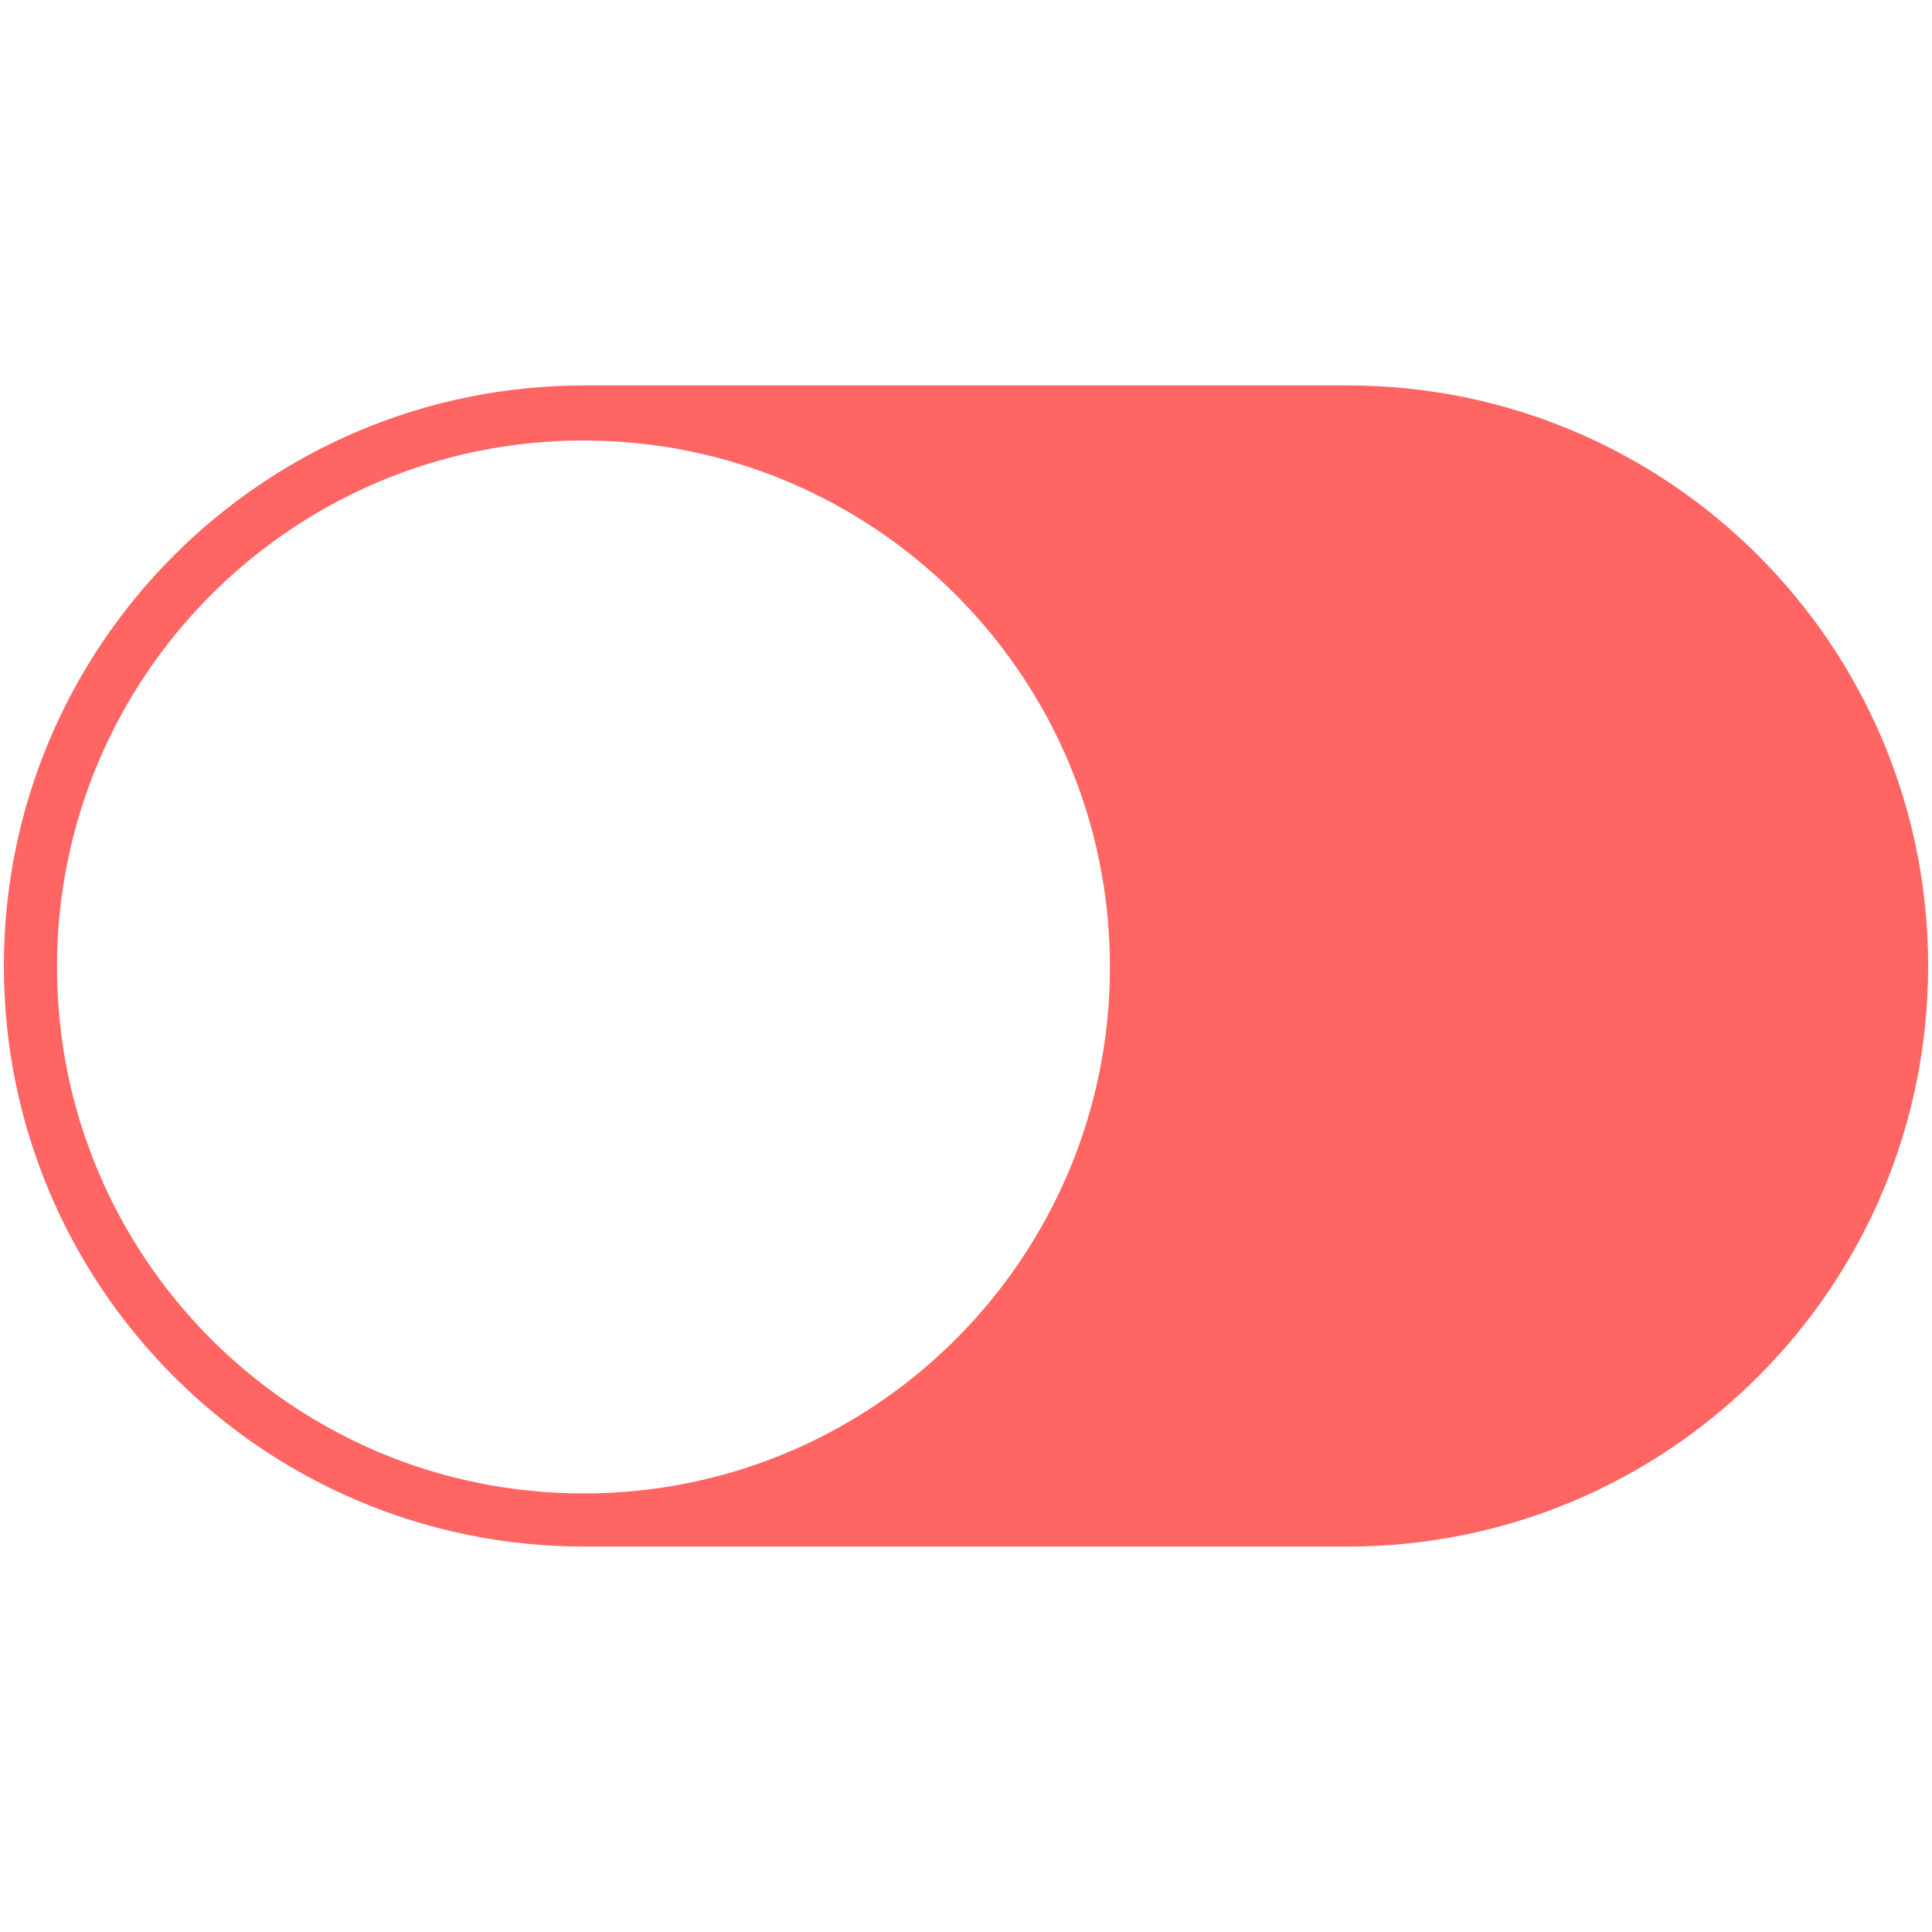 <?xml version="1.0" standalone="no"?><!DOCTYPE svg PUBLIC "-//W3C//DTD SVG 1.1//EN"
        "http://www.w3.org/Graphics/SVG/1.1/DTD/svg11.dtd">
<svg xmlns:xlink="http://www.w3.org/1999/xlink" t="1640748430179" class="icon" viewBox="0 0 1024 1024" version="1.1"
     xmlns="http://www.w3.org/2000/svg" p-id="27352" width="50" height="50">
    <defs>
        <style type="text/css"></style>
    </defs>
    <path d="M309.76 819.712h404.48c169.984 0 307.712-137.728 307.712-307.712s-137.728-307.712-307.712-307.712h-404.48C139.776 204.288 2.048 342.016 2.048 512s137.728 307.712 307.712 307.712z m-0.512-586.24c154.112 0 279.04 124.928 279.04 279.04s-124.928 279.04-279.04 279.04-279.04-124.928-279.04-279.04 124.928-279.04 279.04-279.04z"
          fill="#ff6563" p-id="27353"></path>
</svg>